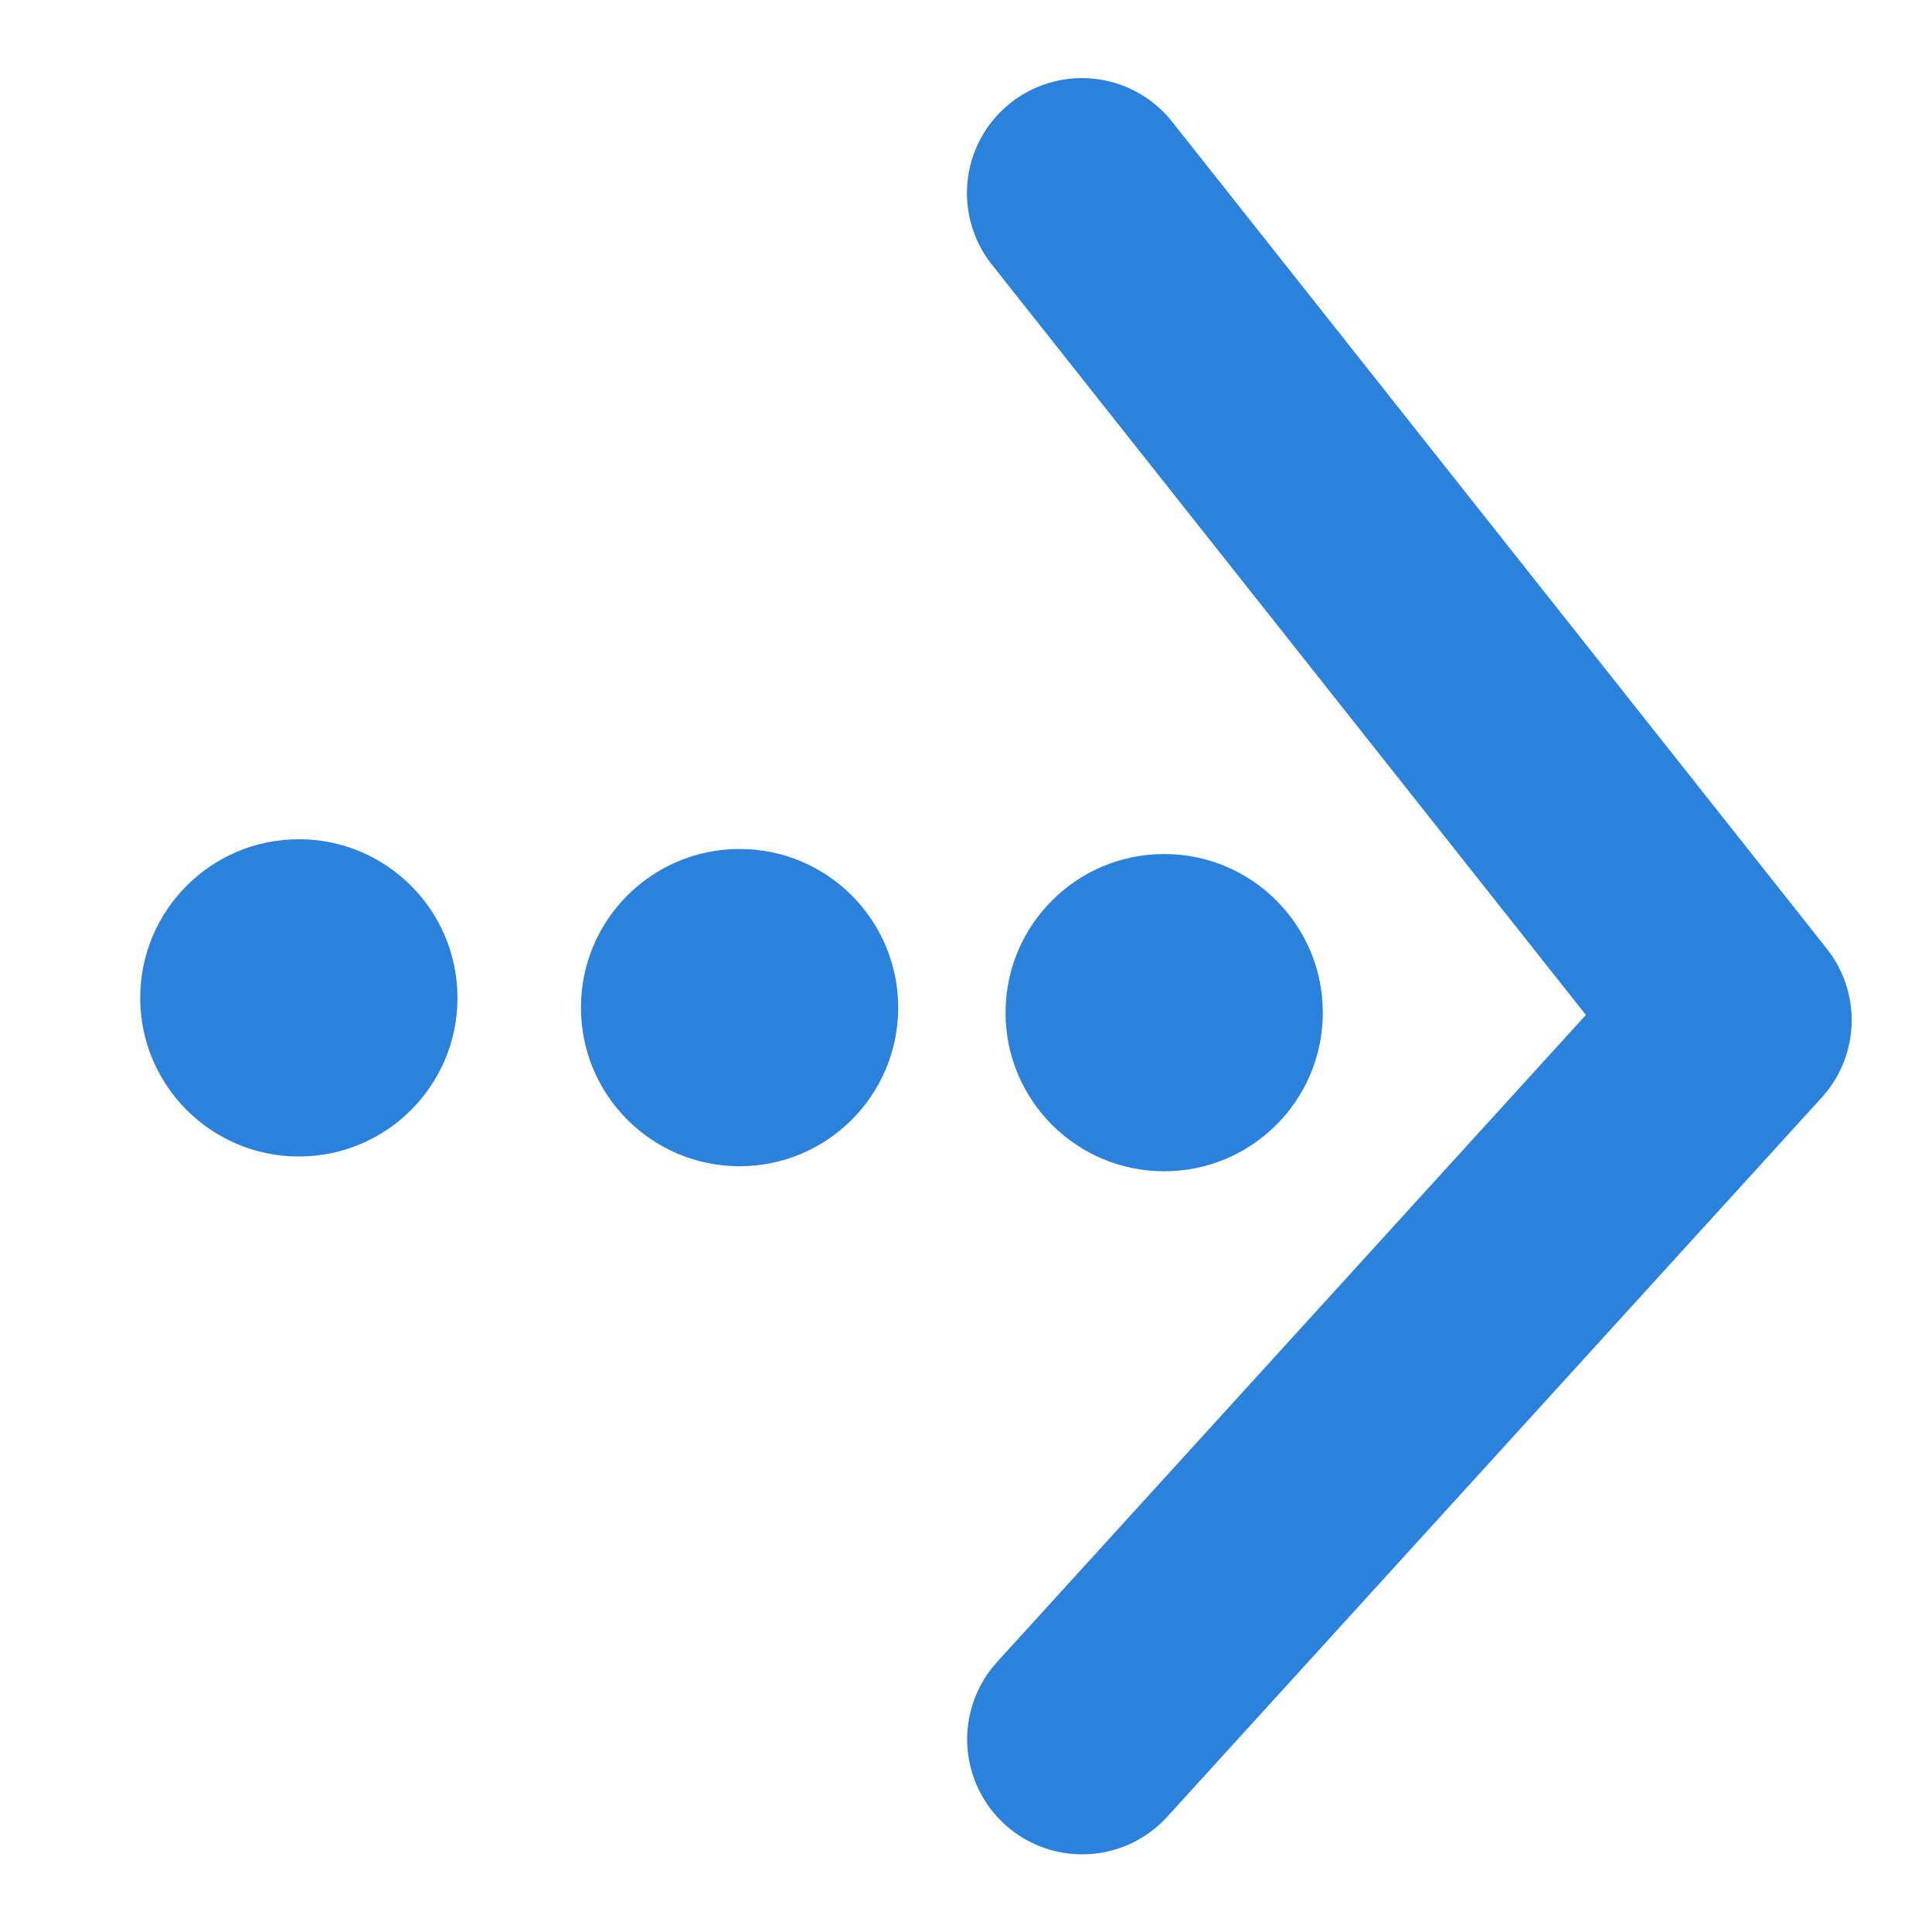 <?xml version="1.0" encoding="UTF-8" standalone="no"?>
<!-- Created with Inkscape (http://www.inkscape.org/) -->

<svg
   width="210mm"
   height="210mm"
   viewBox="0 0 210 210"
   version="1.1"
   id="svg5"
   inkscape:version="1.2.2 (b0a8486541, 2022-12-01)"
   sodipodi:docname="start.svg"
   xmlns:inkscape="http://www.inkscape.org/namespaces/inkscape"
   xmlns:sodipodi="http://sodipodi.sourceforge.net/DTD/sodipodi-0.dtd"
   xmlns="http://www.w3.org/2000/svg"
   xmlns:svg="http://www.w3.org/2000/svg">
  <sodipodi:namedview
     id="namedview7"
     pagecolor="#ffffff"
     bordercolor="#000000"
     borderopacity="0.25"
     inkscape:showpageshadow="2"
     inkscape:pageopacity="0.0"
     inkscape:pagecheckerboard="0"
     inkscape:deskcolor="#d1d1d1"
     inkscape:document-units="mm"
     showgrid="false"
     inkscape:zoom="0.31535797"
     inkscape:cx="1060.6994"
     inkscape:cy="727.74441"
     inkscape:window-width="1920"
     inkscape:window-height="1055"
     inkscape:window-x="0"
     inkscape:window-y="0"
     inkscape:window-maximized="1"
     inkscape:current-layer="layer1" />
  <defs
     id="defs2" />
  <g
     inkscape:label="Calque 1"
     inkscape:groupmode="layer"
     id="layer1">
    <path
       id="rect288"
       style="fill:#2a82dd;stroke-width:6;stroke-linecap:round"
       d="m 429.064,-92.785 75.081,88.837 -69.981,85.856 h 82.695 c 14.389,0 25.973,-11.583 25.973,-25.972 V -66.813 c 0,-14.389 -11.584,-25.972 -25.973,-25.972 z m -58.954,16.005 c -1.269,3.067 -1.972,6.431 -1.972,9.967 V 55.936 c 0,4.818 1.304,9.318 3.572,13.177 l 66.855,-72.146 z"
       sodipodi:nodetypes="cccssssccssccc" />
    <circle
       style="fill:#2a82dd;fill-opacity:1;stroke-width:3.573;stroke-linecap:round"
       id="path20169"
       cx="32.484"
       cy="108.464"
       r="17.242" />
    <circle
       style="fill:#2a82dd;fill-opacity:1;stroke-width:3.573;stroke-linecap:round"
       id="path20169-3"
       cx="80.387"
       cy="109.522"
       r="17.242" />
    <circle
       style="fill:#2a82dd;fill-opacity:1;stroke-width:3.573;stroke-linecap:round"
       id="path20169-6"
       cx="126.542"
       cy="110.071"
       r="17.242" />
    <path
       style="fill:none;fill-opacity:1;stroke:#2a82dd;stroke-width:25;stroke-linecap:round;stroke-linejoin:round;stroke-dasharray:none;stroke-opacity:1"
       d="m 117.603,20.988 71.165,89.897 -71.14,78.173"
       id="path20465"
       sodipodi:nodetypes="ccc" />
  </g>
</svg>
